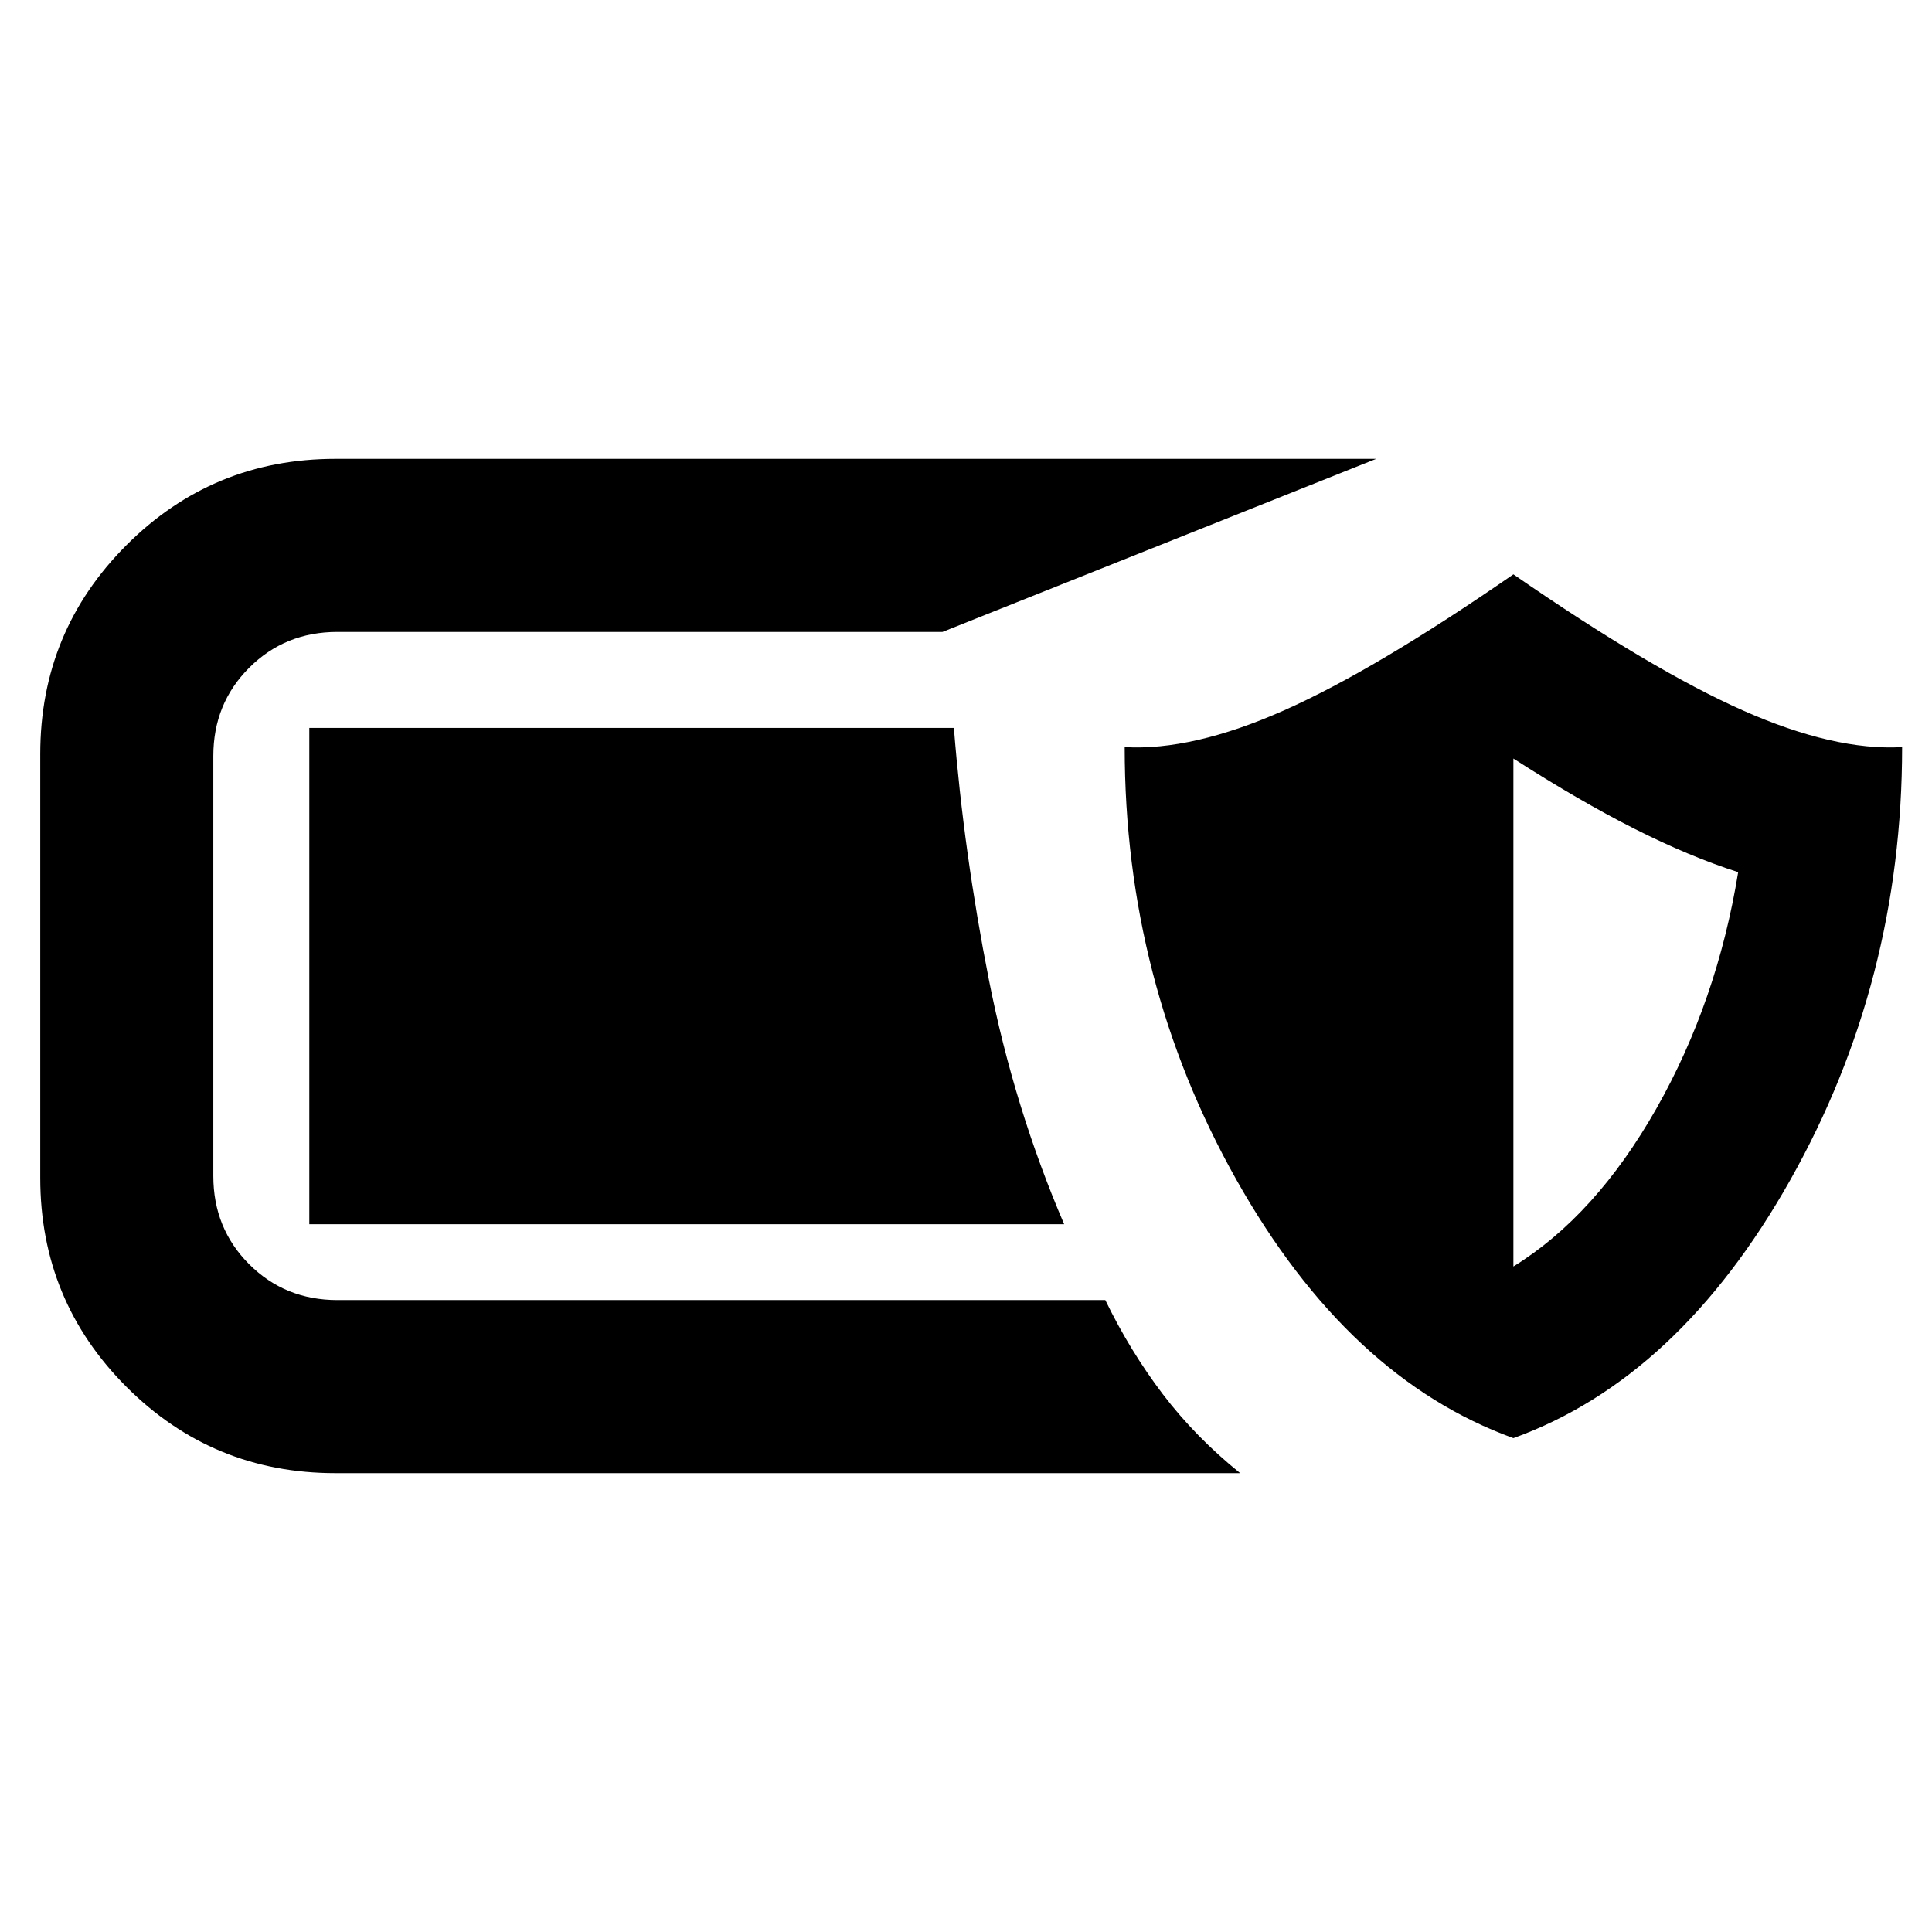 <svg xmlns="http://www.w3.org/2000/svg" height="24" viewBox="0 -960 960 960" width="24"><path d="M166.66-228q-60.97 0-103.81-42.85Q20-313.69 20-374.69v-210.62q0-61 42.85-103.84Q105.69-732 166.66-732h517.18l-215.53 86H167.65q-26.03 0-43.84 17.81Q106-610.38 106-584.31v208.62q0 26.07 17.81 43.88Q141.62-314 167.68-314h381.54q12.37 25.46 28.58 46.77 16.22 21.31 38.43 39.23H166.66ZM752-245.39q-82.08-29.69-137.61-128.34-55.54-98.65-55.54-215.04 33.61 1.92 78.96-18.15Q683.15-627 752-674.61q68.85 47.61 114.19 67.69 45.35 20.07 78.96 18.15 0 116.39-55.54 215.04Q834.08-275.08 752-245.39Zm0-85.3q40.85-25.23 71.04-78.46 30.19-53.23 40.65-117.47-24.38-7.84-51.61-21.61T752-583.08v252.39Zm-223.23-21H153.69v-246.62h320.29q4.93 62.08 17.45 125.43 12.52 63.34 37.34 121.19Z"/></svg>